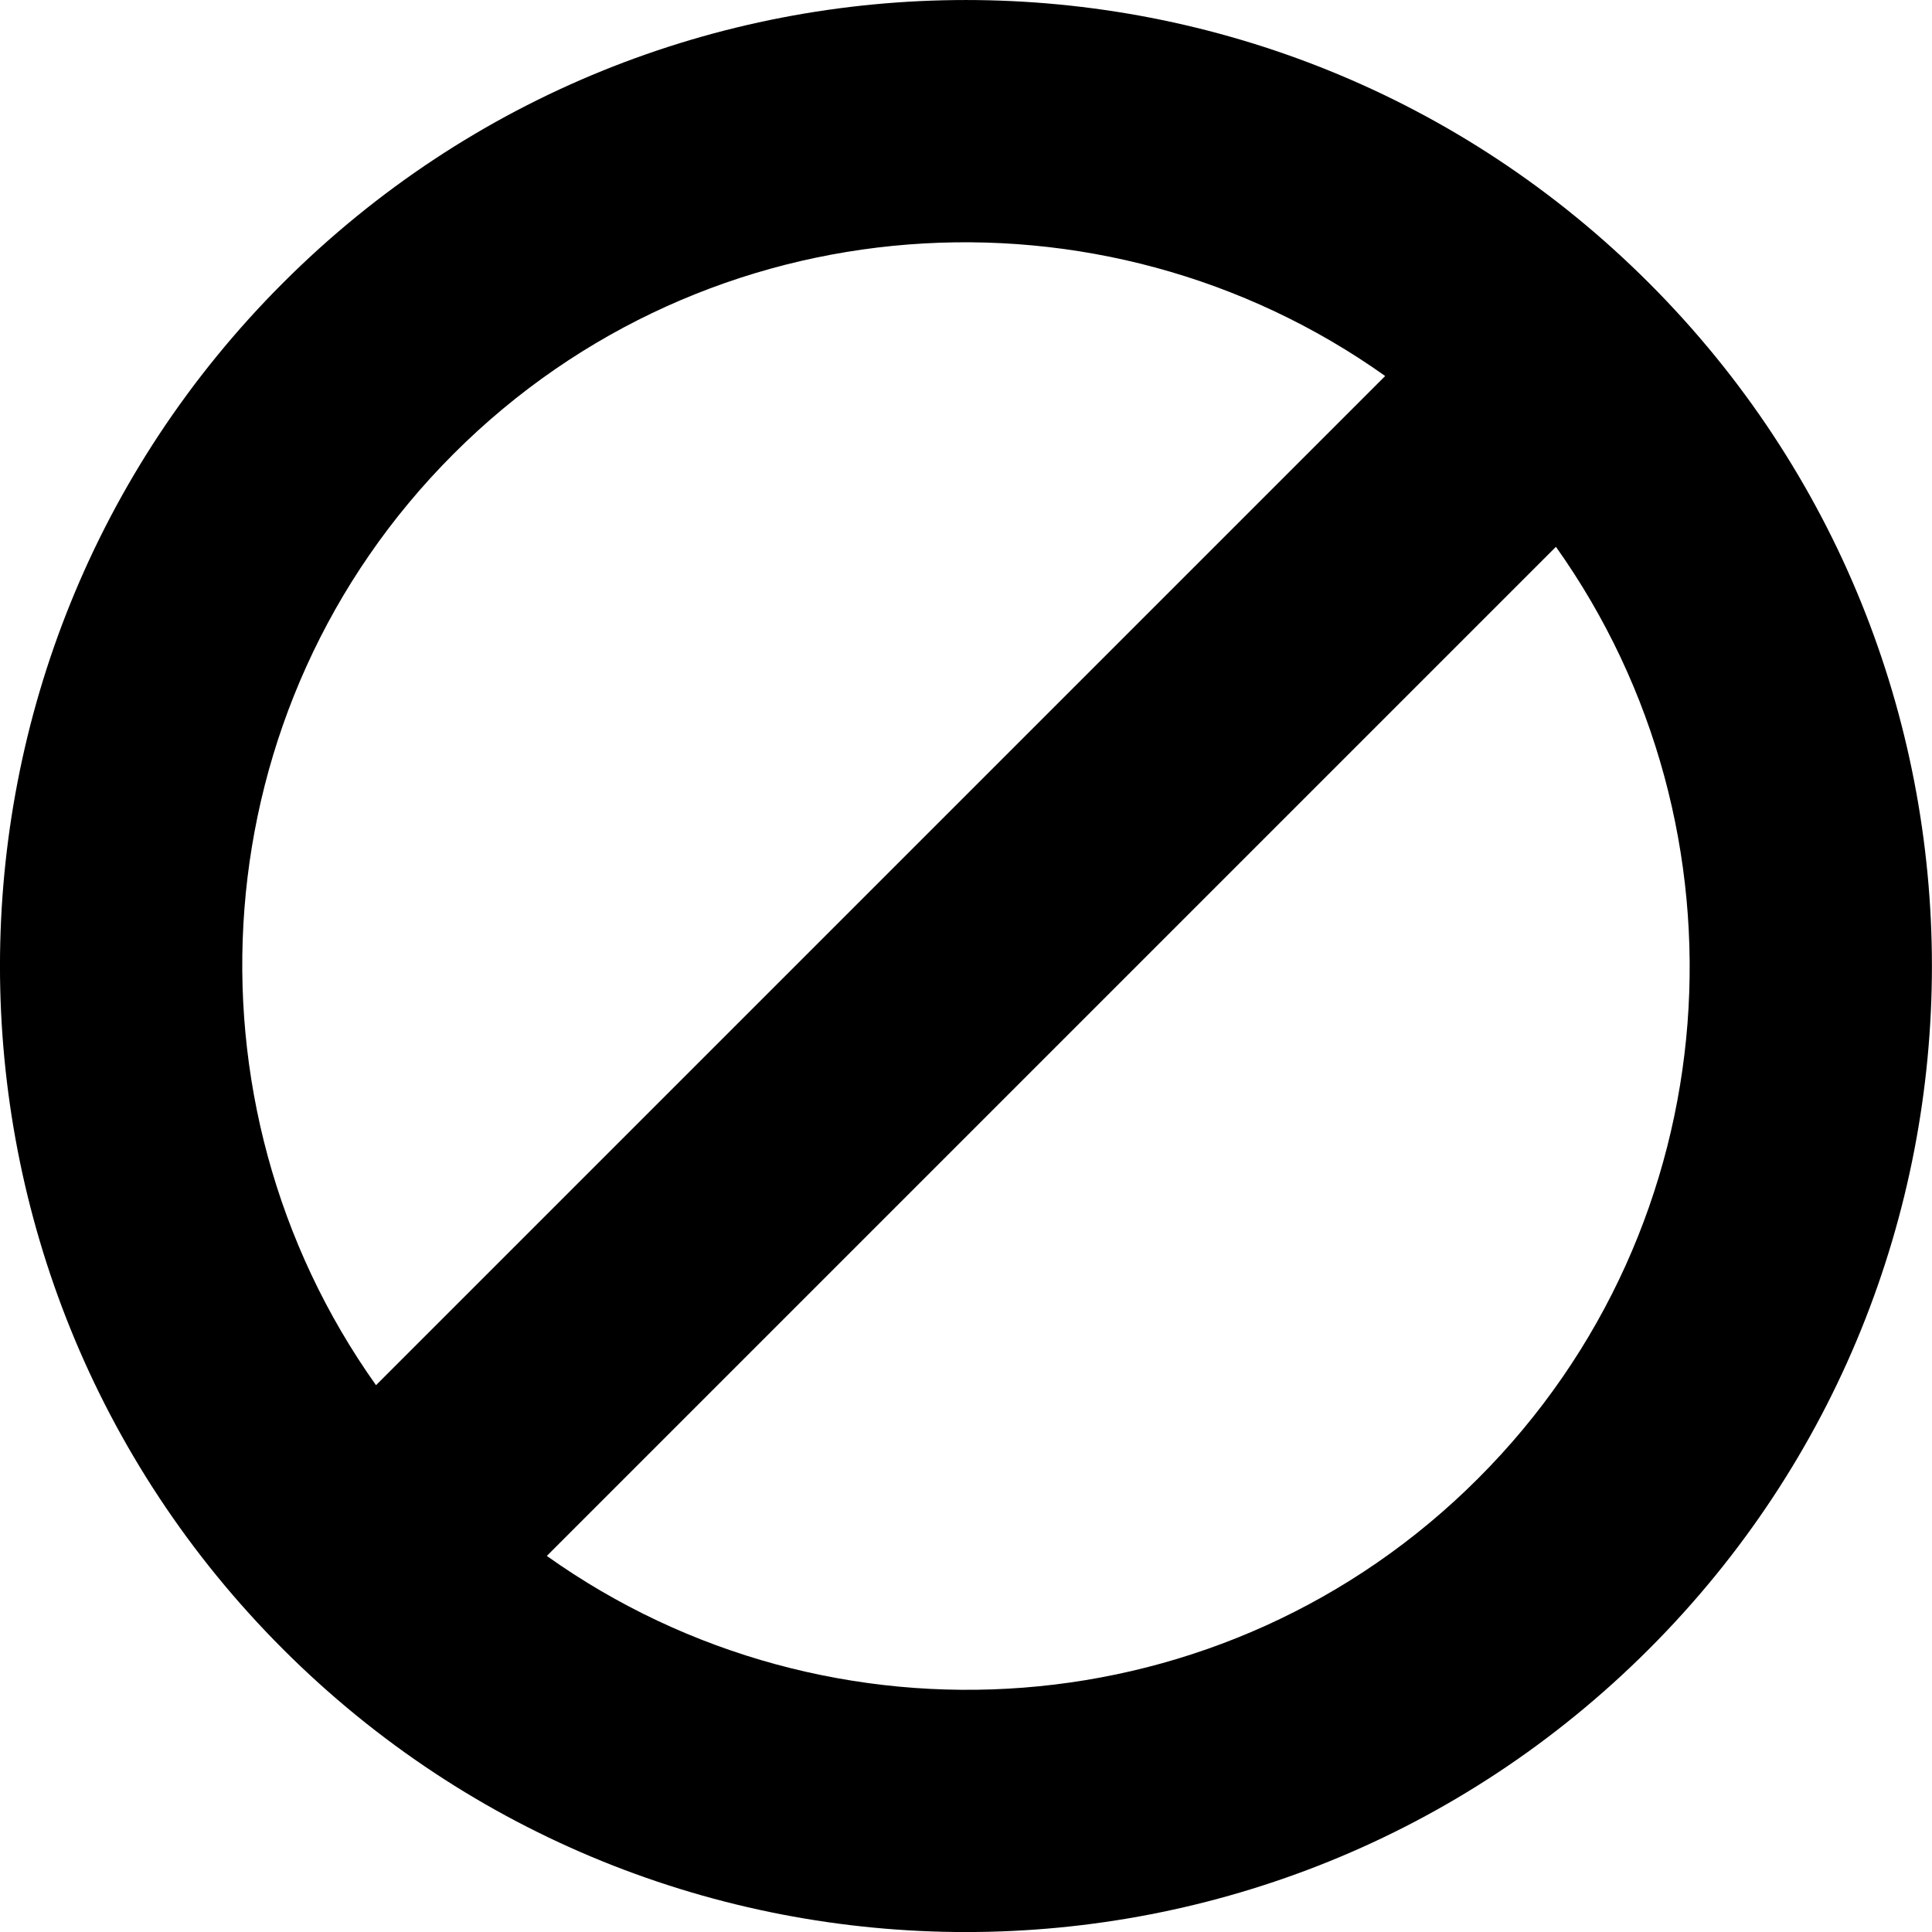 <svg viewBox='0 0 32 32' xmlns='http://www.w3.org/2000/svg'>
<!--
  Puxl icons 1.0 - https://puxl.io/puxl-icons
  Created by @MrKanuel. Brought by The Puxl Clan, with love from Basque Country.
  Puxl icons is licensed under the MIT License (MIT) - Copyright © 2018 Puxl
  https://github.com/puxl/puxl-icons/blob/master/LICENSE
-->

  <g id='denied' aria-labelledby='t-denied d-denied'>
    <title id='t-denied'>Denied</title>
    <desc id='d-denied'>A line oriented north-east in a circle</desc>
    <path d='M27.312,4.687c-6.248-6.249-16.378-6.249-22.626,0c-6.248,6.248-6.249,16.377,0,22.627 s16.378,6.248,22.626,0S33.562,10.936,27.312,4.687z M7.515,7.515c4.196-4.196,10.747-4.617,15.428-1.287L6.228,22.943 C2.898,18.26,3.318,11.711,7.515,7.515z M9.057,25.771L25.771,9.057c3.33,4.683,2.91,11.232-1.287,15.429 C20.289,28.684,13.739,29.104,9.057,25.771z'/>
  </g>

</svg>
